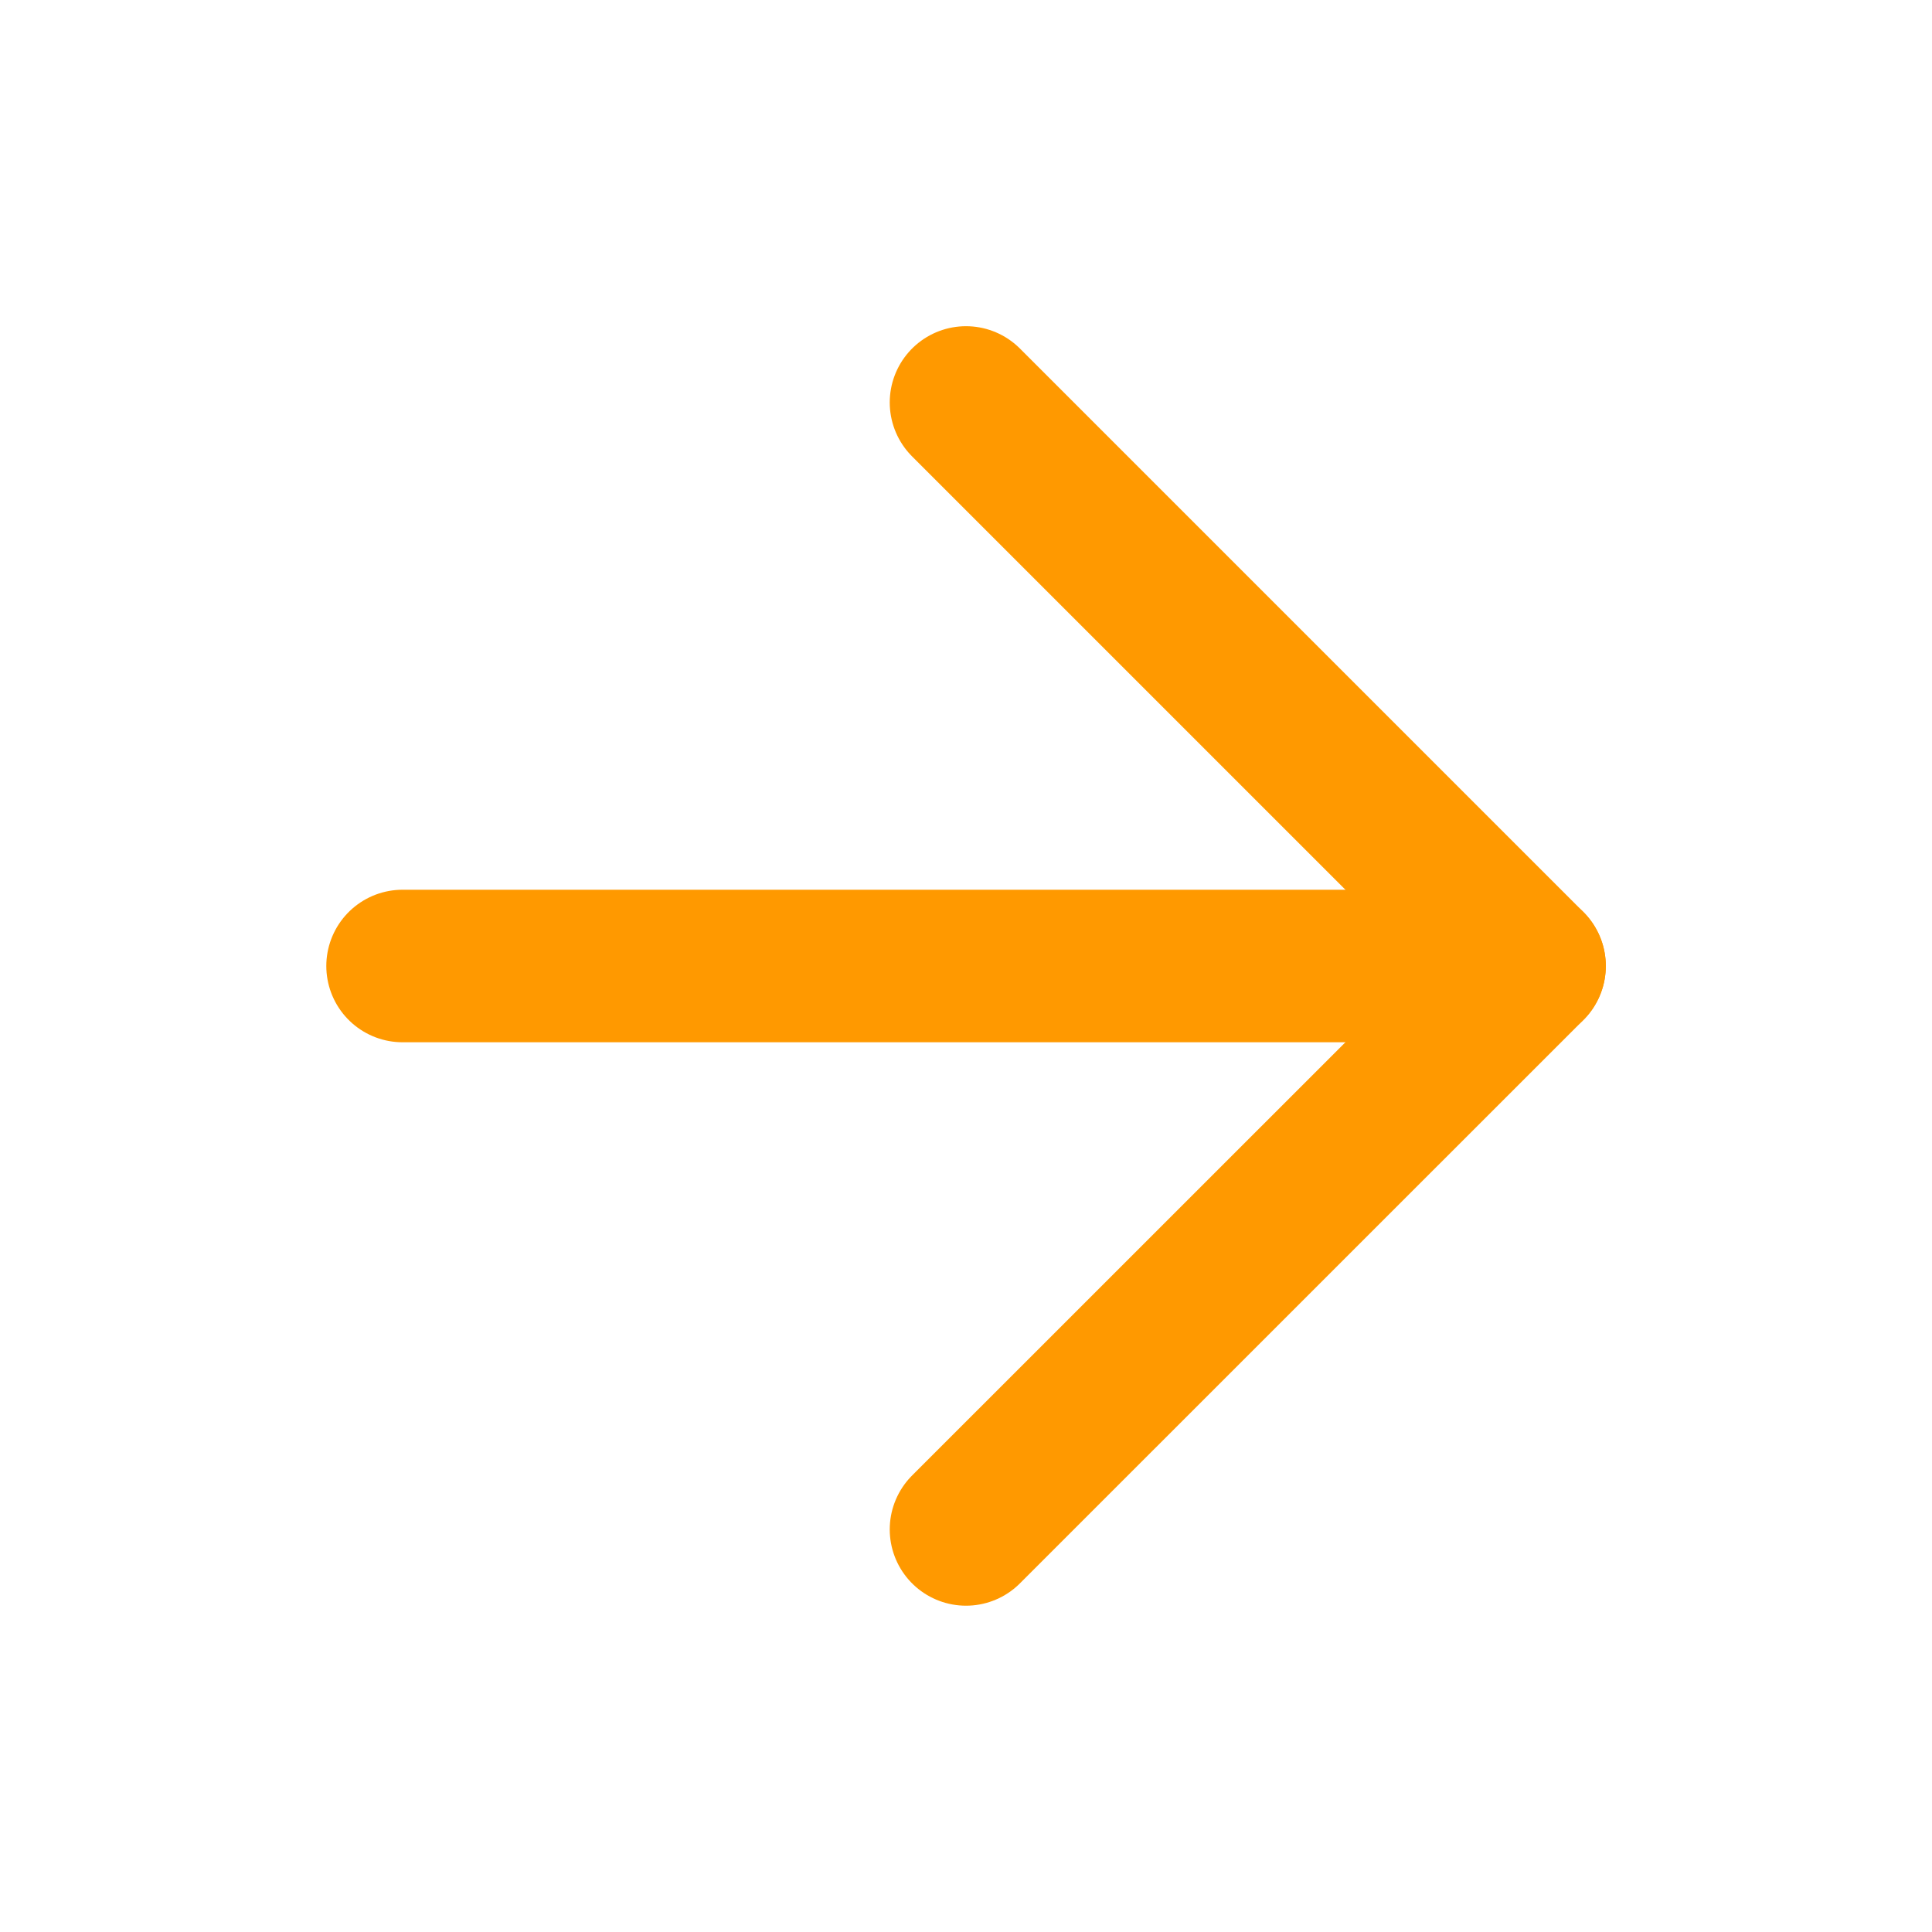 <svg width="19" height="19" viewBox="0 0 19 19" fill="none" xmlns="http://www.w3.org/2000/svg">
<path d="M3.959 9.5H15.042" stroke="#FF9900" stroke-width="1.5" stroke-linecap="round" stroke-linejoin="round"/>
<path d="M9.5 3.958L15.042 9.5L9.5 15.041" stroke="#FF9900" stroke-width="1.5" stroke-linecap="round" stroke-linejoin="round"/>
</svg>
